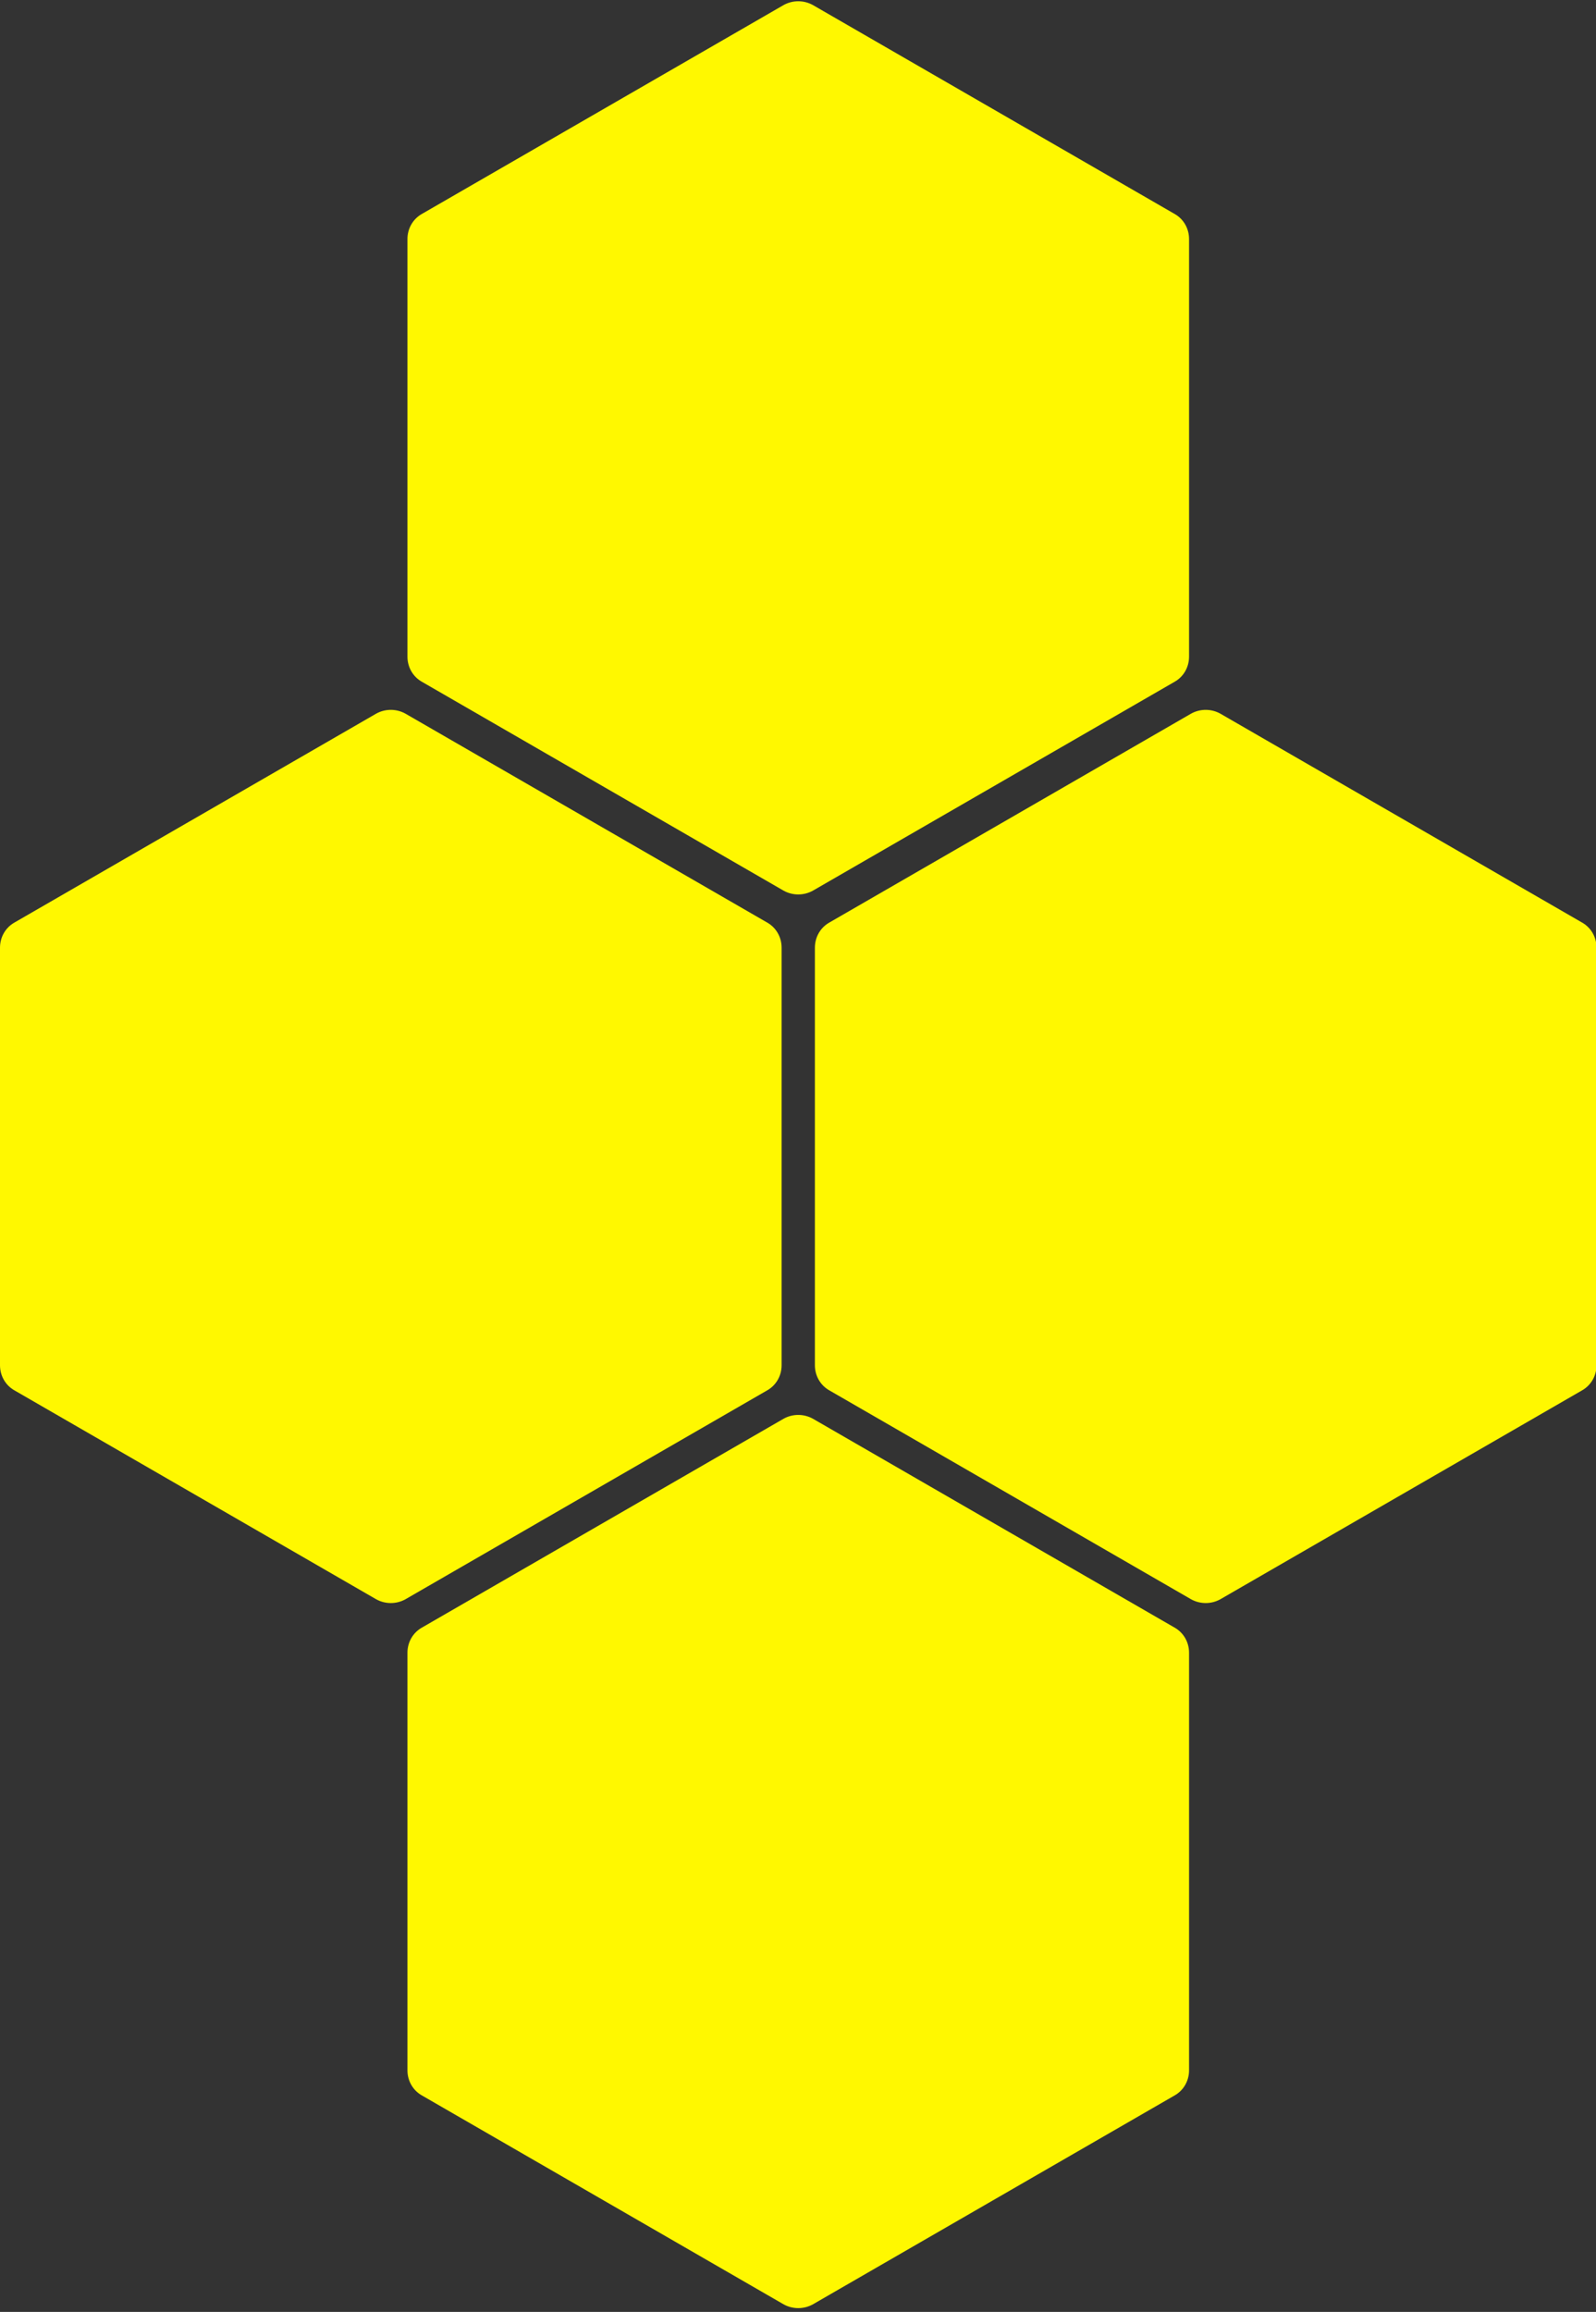 <?xml version="1.0" encoding="utf-8"?>
<!-- Generator: Adobe Illustrator 23.0.6, SVG Export Plug-In . SVG Version: 6.00 Build 0)  -->
<svg version="1.1" id="Capa_1" xmlns="http://www.w3.org/2000/svg" xmlns:xlink="http://www.w3.org/1999/xlink" x="0px" y="0px"
	 viewBox="0 0 316.5 458.4" style="enable-background:new 0 0 316.5 458.4;" xml:space="preserve">
<rect x="0" y="0" width="316.5" height="458.4" fill="#333333" stroke="none"/>
<style type="text/css">
	.st0{fill:#FFF800;}
</style>
<path class="st0" d="M74.6,141.5c1.8-1,4-1,5.8,0l71.7,41.4c1.8,1,2.9,2.9,2.9,5v82.8c0,2.1-1.1,4-2.9,5l-71.7,41.4
	c-1.8,1-4,1-5.8,0L2.9,275.7c-1.8-1-2.9-2.9-2.9-5v-82.8c0-2.1,1.1-4,2.9-5L74.6,141.5z"/>
<path class="st0" d="M236.2,141.5c1.8-1,4-1,5.8,0l71.7,41.4c1.8,1,2.9,2.9,2.9,5v82.8c0,2.1-1.1,4-2.9,5l-71.7,41.4
	c-1.8,1-4,1-5.8,0l-71.7-41.4c-1.8-1-2.9-2.9-2.9-5v-82.8c0-2.1,1.1-4,2.9-5L236.2,141.5z"/>
<path class="st0" d="M155.4,1c1.8-1,4-1,5.8,0l71.7,41.4c1.8,1,2.9,2.9,2.9,5v82.8c0,2.1-1.1,4-2.9,5l-71.7,41.4c-1.8,1-4,1-5.8,0
	l-71.7-41.4c-1.8-1-2.9-2.9-2.9-5V47.4c0-2.1,1.1-4,2.9-5L155.4,1z"/>
<path class="st0" d="M155.4,281.3c1.8-1,4-1,5.8,0l71.7,41.4c1.8,1,2.9,2.9,2.9,5v82.8c0,2.1-1.1,4-2.9,5l-71.7,41.4
	c-1.8,1-4,1-5.8,0l-71.7-41.4c-1.8-1-2.9-2.9-2.9-5v-82.8c0-2.1,1.1-4,2.9-5L155.4,281.3z"/>
</svg>
